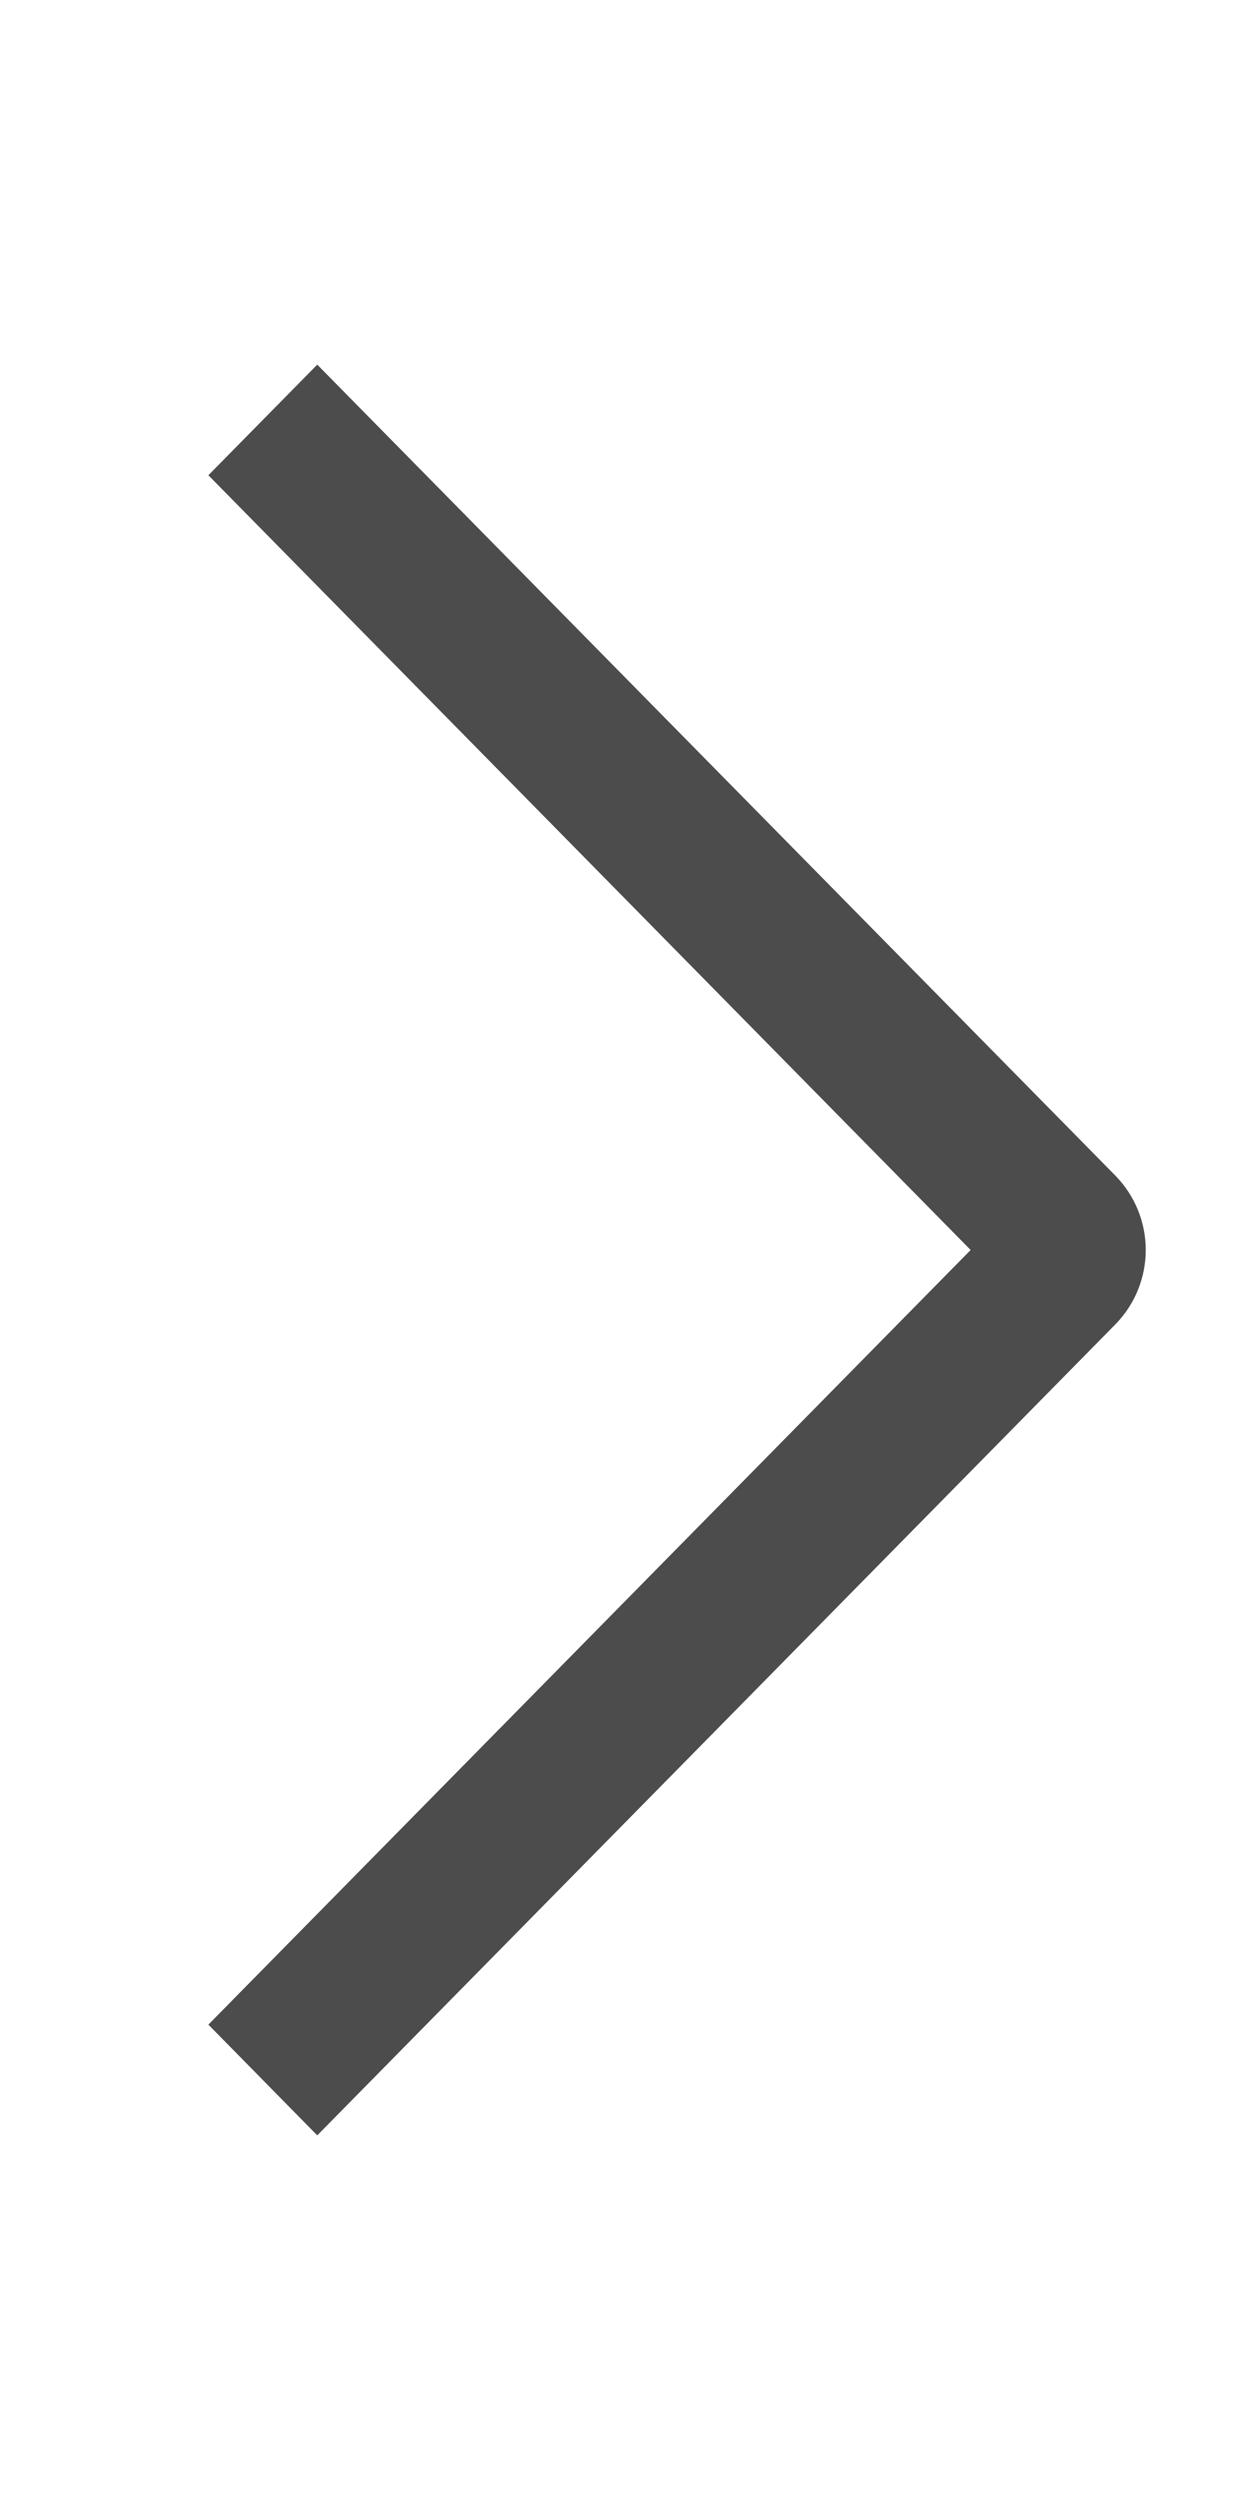 <svg width="10" height="20" viewBox="0 0 10 20" fill="none" xmlns="http://www.w3.org/2000/svg">
<path fill-rule="evenodd" clip-rule="evenodd" d="M1.667 3.802L2.538 2.917L8.926 9.408C9.08 9.567 9.166 9.779 9.166 10C9.166 10.221 9.08 10.433 8.926 10.592L2.538 17.083L1.667 16.197L7.765 10L1.667 3.802Z" fill="#4C4C4C"/>
</svg>
